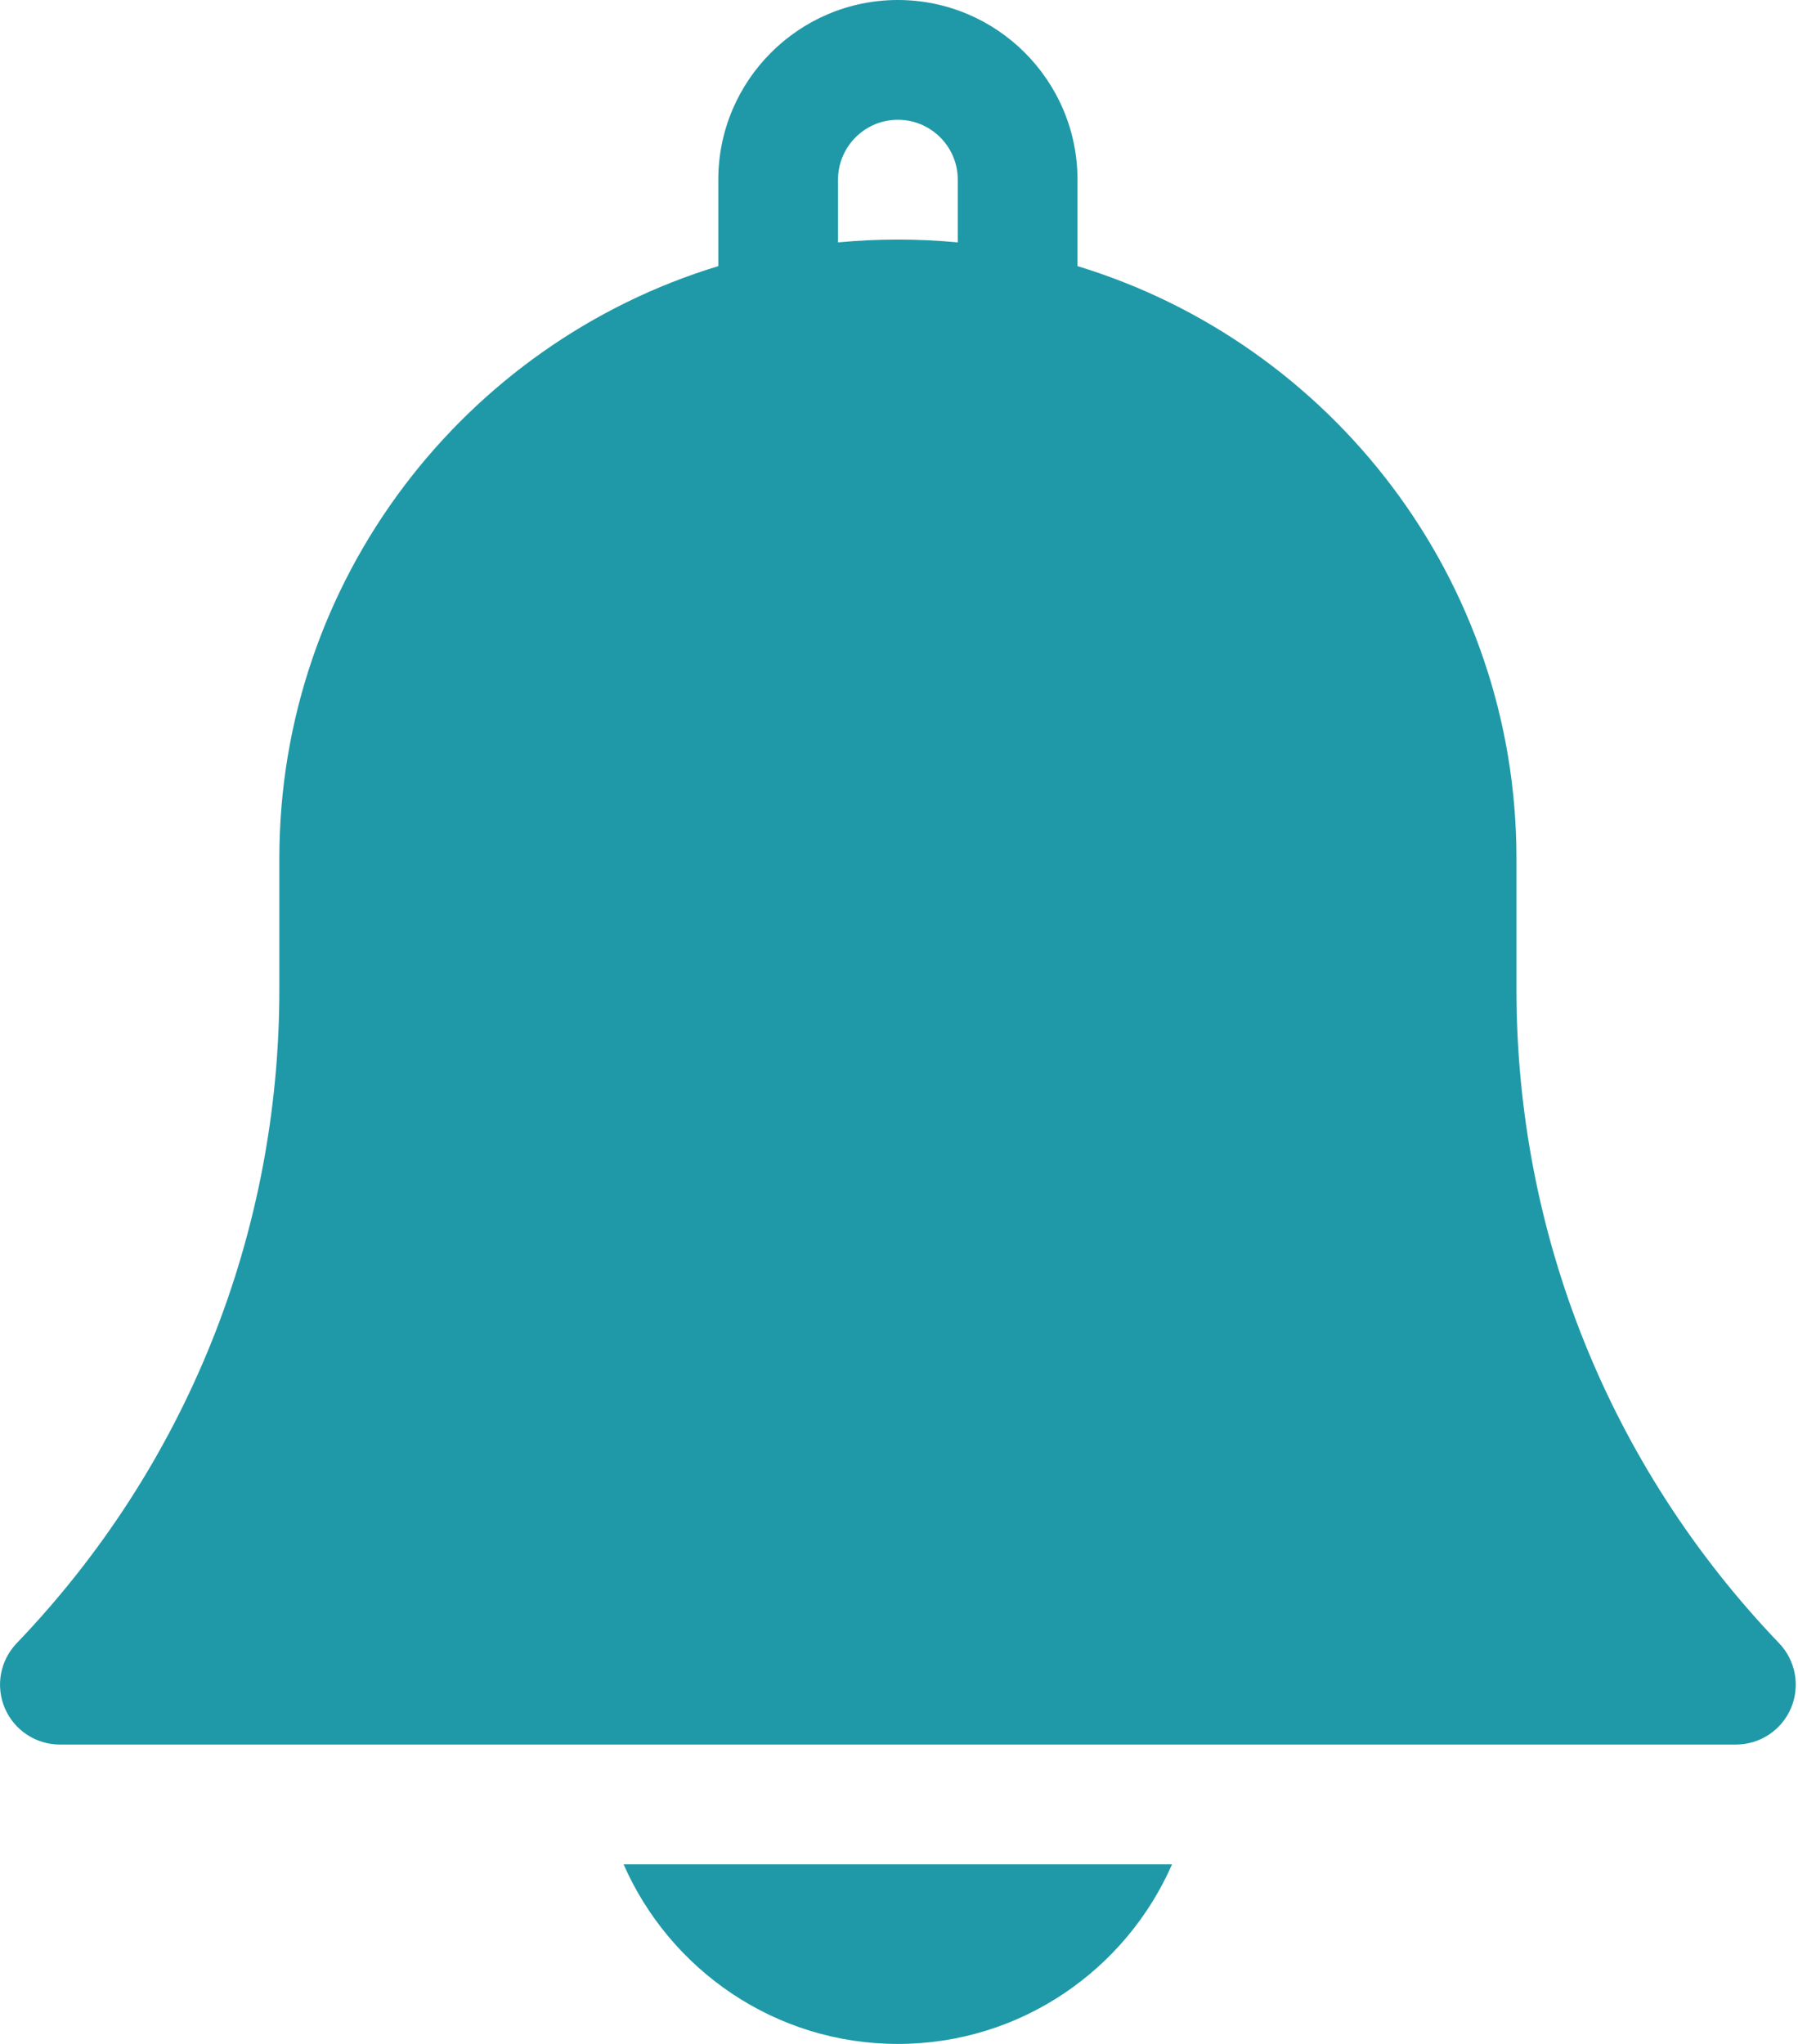 <svg width="22" height="25" viewBox="0 0 22 25" fill="none" xmlns="http://www.w3.org/2000/svg">
<path d="M10.986 25C12.485 25 13.775 24.095 14.341 22.803H7.63C8.197 24.095 9.487 25 10.986 25Z" fill="#1F99A7"/>
<path d="M18.555 12.103V10.498C18.555 7.089 16.289 4.199 13.184 3.255V2.197C13.184 0.986 12.198 0 10.986 0C9.775 0 8.789 0.986 8.789 2.197V3.255C5.684 4.199 3.418 7.089 3.418 10.498V12.103C3.418 15.098 2.277 17.937 0.204 20.099C0.001 20.311 -0.056 20.623 0.059 20.893C0.174 21.163 0.439 21.338 0.732 21.338H21.241C21.534 21.338 21.799 21.163 21.914 20.893C22.029 20.623 21.972 20.311 21.769 20.099C19.697 17.937 18.555 15.098 18.555 12.103ZM11.719 2.965C11.478 2.942 11.234 2.93 10.986 2.93C10.739 2.93 10.495 2.942 10.254 2.965V2.197C10.254 1.793 10.583 1.465 10.986 1.465C11.39 1.465 11.719 1.793 11.719 2.197V2.965Z" fill="#1F99A7"/>
</svg>
